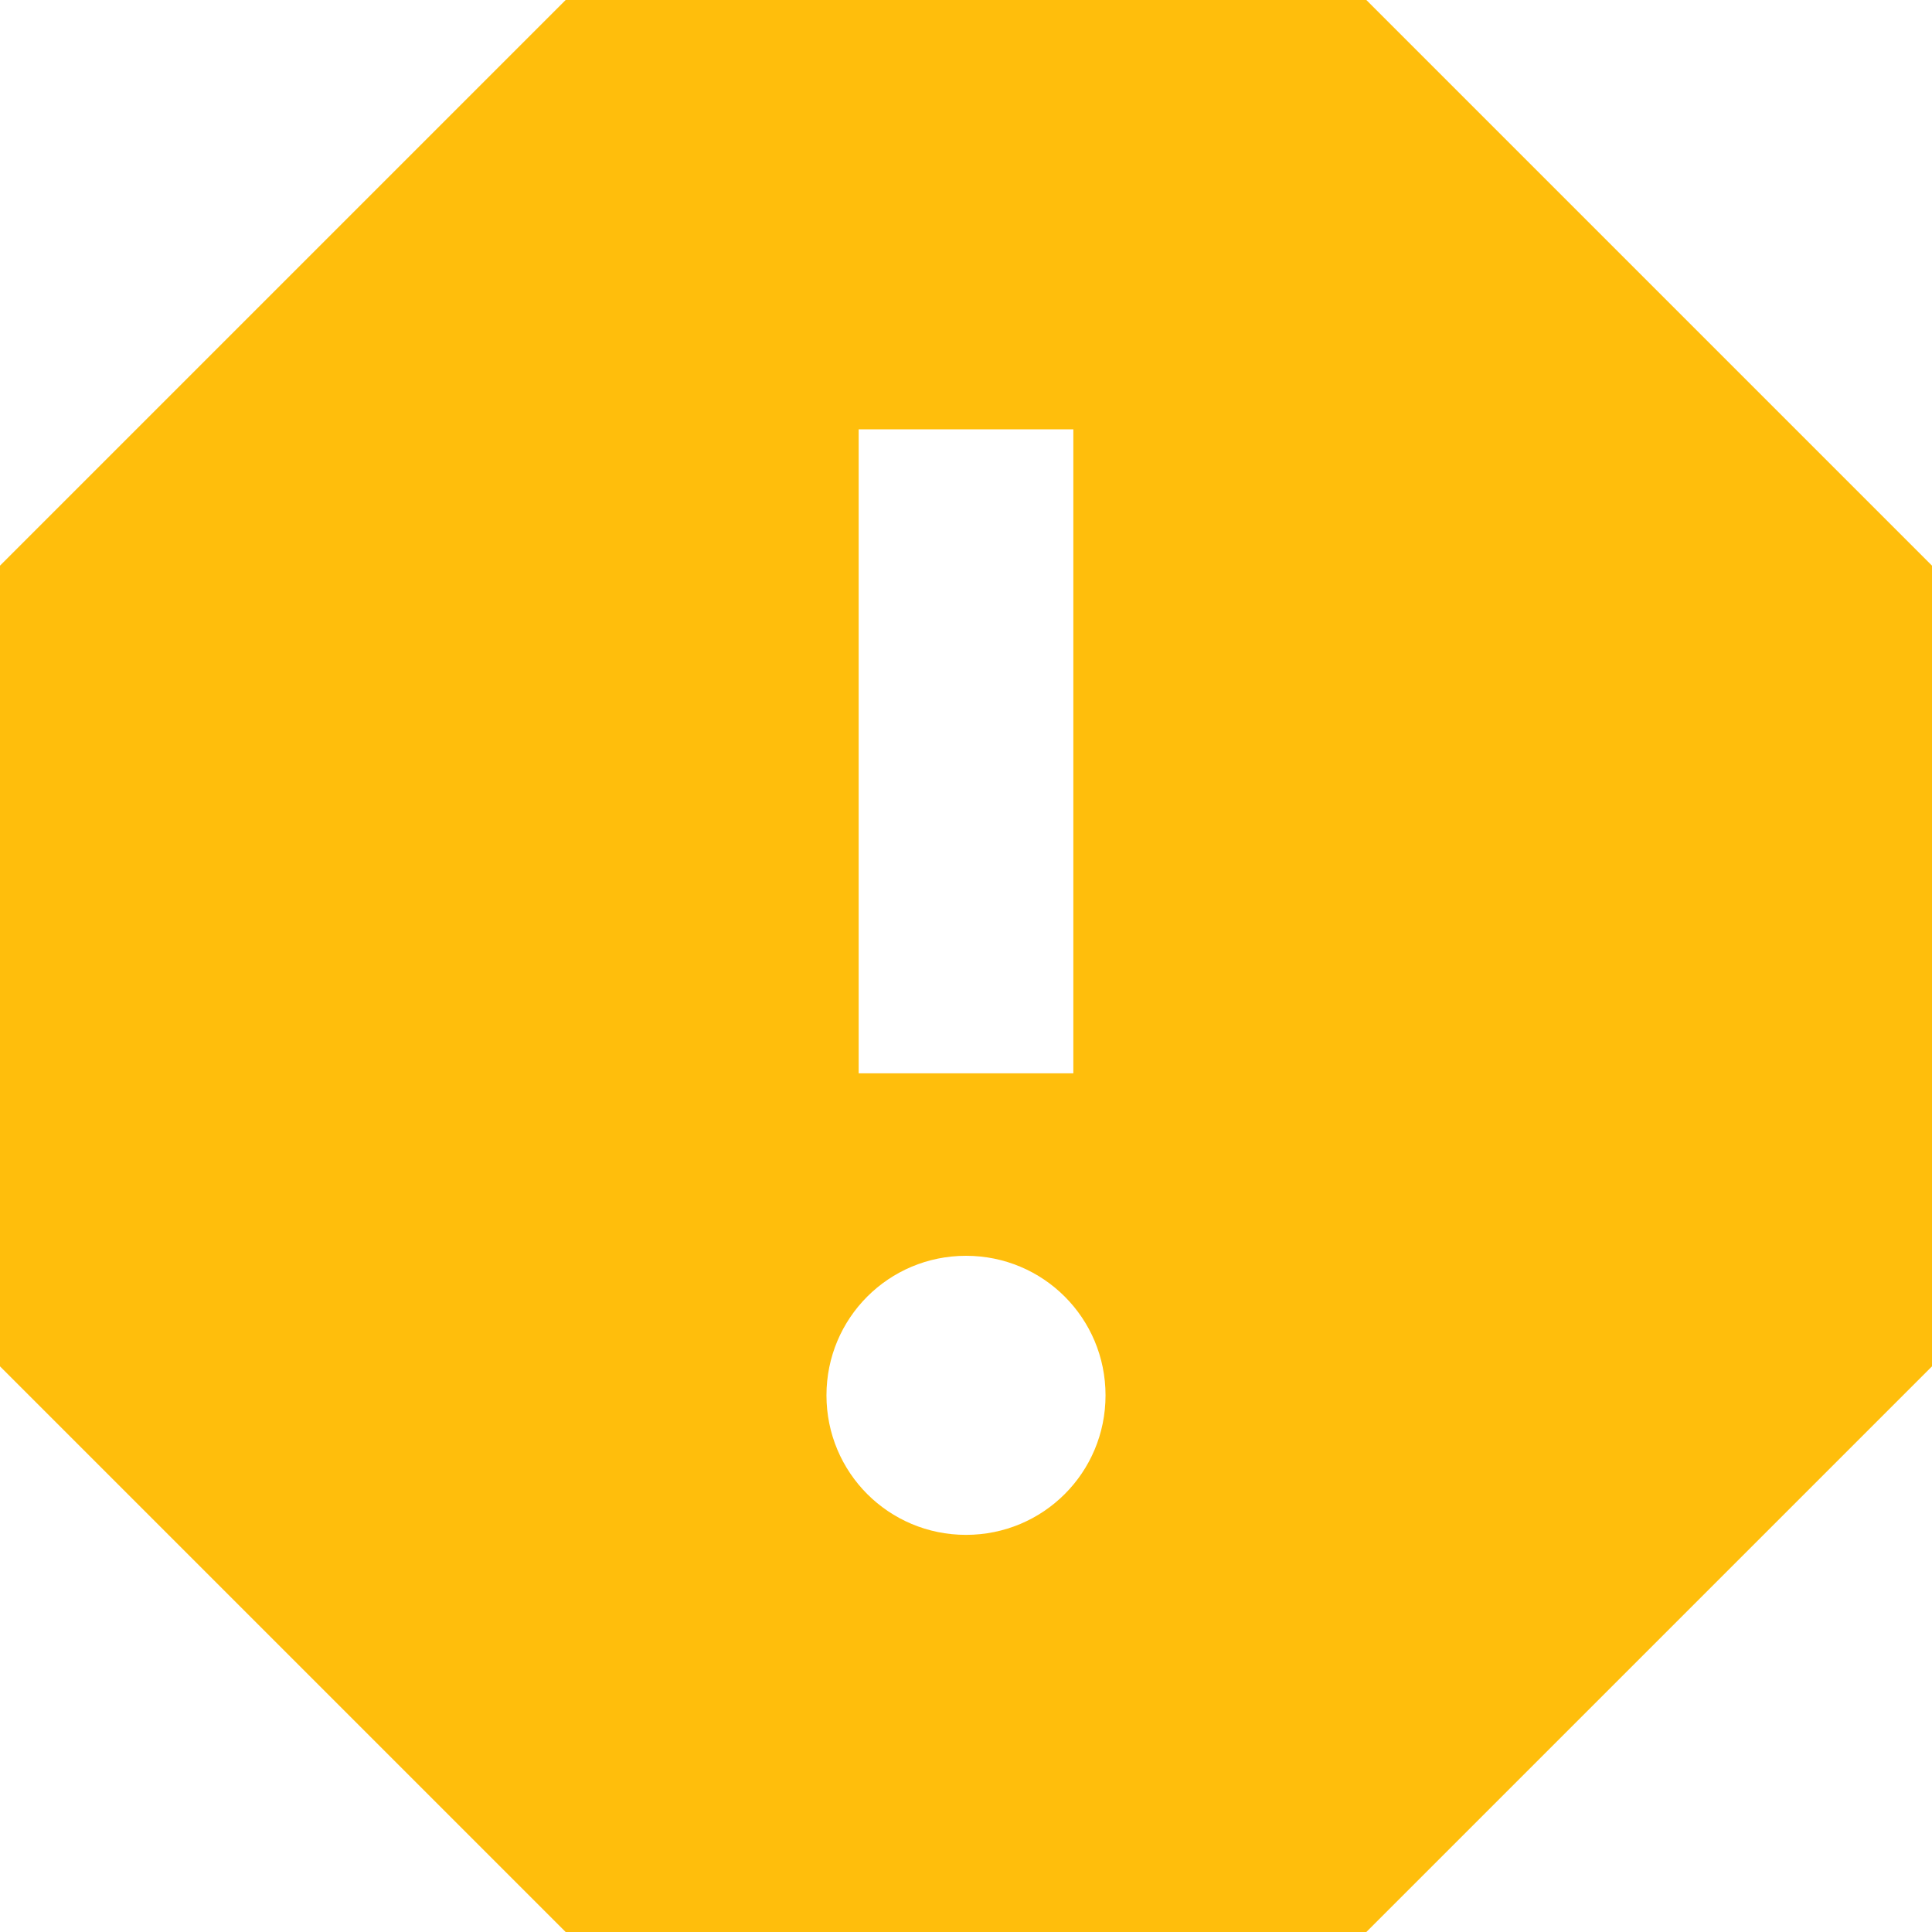 <svg width="18" height="18" viewBox="0 0 18 18" fill="none" xmlns="http://www.w3.org/2000/svg">
<path d="M12.73 0H5.27L0 5.27V12.73L5.27 18H12.73L18 12.73V5.27L12.73 0ZM9 14.3C8.28 14.3 7.7 13.72 7.7 13C7.7 12.28 8.28 11.7 9 11.7C9.72 11.7 10.3 12.28 10.3 13C10.3 13.72 9.72 14.3 9 14.3ZM10 10H8V4H10V10Z" fill="#FFBE0C"/>
</svg>
